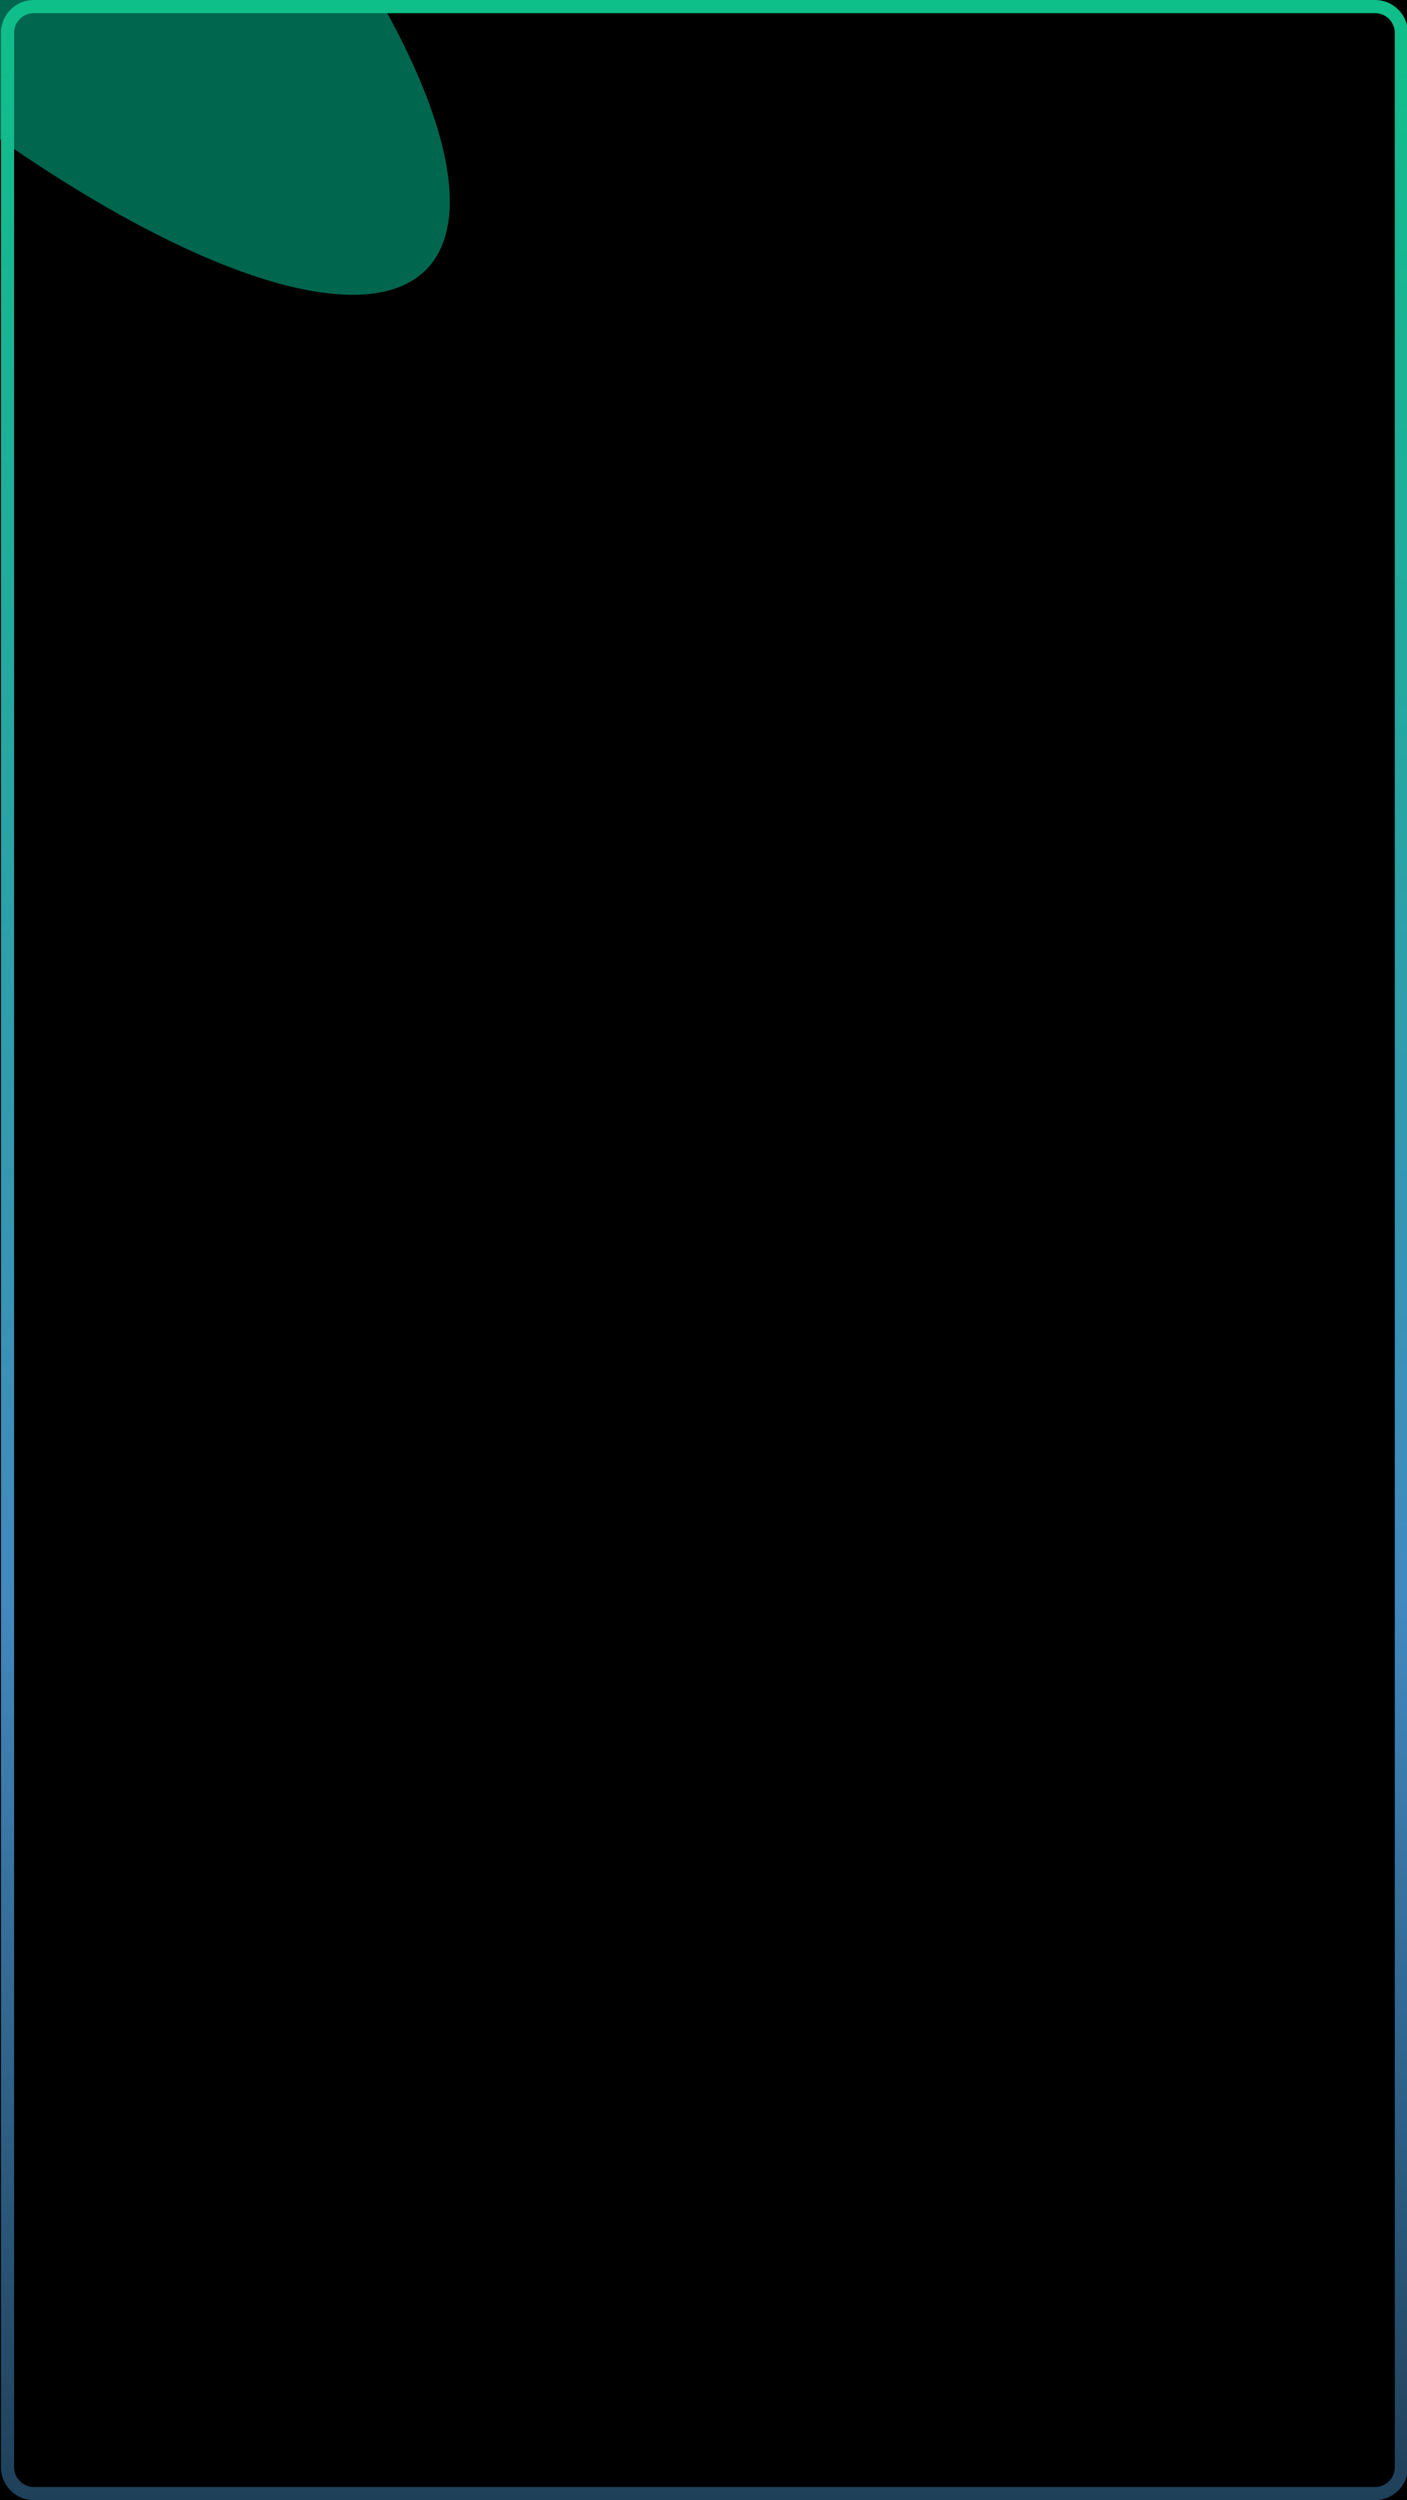 <svg width="428" height="760" viewBox="0 0 428 760" fill="none" xmlns="http://www.w3.org/2000/svg">
<g clip-path="url(#clip0_5505_1435)">
<rect width="428" height="760" fill="black"/>
<g opacity="0.4" filter="url(#filter0_f_5505_1435)">
<ellipse cx="68.182" cy="216.395" rx="68.182" ry="216.395" transform="matrix(0.666 -0.746 0.726 0.688 -175.133 -271.762)" fill="white"/>
</g>
<g opacity="0.4" filter="url(#filter1_f_5505_1435)">
<ellipse cx="68.182" cy="216.395" rx="68.182" ry="216.395" transform="matrix(0.666 -0.746 0.726 0.688 -229.229 -165.727)" fill="#00FFC2"/>
</g>
<g filter="url(#filter2_f_5505_1435)">
<path d="M10.289 2H418.289C422.707 2 426.289 5.582 426.289 10V750C426.289 754.418 422.707 758 418.289 758H10.289C5.871 758 2.289 754.418 2.289 750V10C2.289 5.582 5.871 2 10.289 2Z" stroke="url(#paint0_linear_5505_1435)" stroke-width="4"/>
</g>
</g>
<defs>
<filter id="filter0_f_5505_1435" x="-271.7" y="-466.615" width="598.073" height="585.705" filterUnits="userSpaceOnUse" color-interpolation-filters="sRGB">
<feFlood flood-opacity="0" result="BackgroundImageFix"/>
<feBlend mode="normal" in="SourceGraphic" in2="BackgroundImageFix" result="shape"/>
<feGaussianBlur stdDeviation="67.751" result="effect1_foregroundBlur_5505_1435"/>
</filter>
<filter id="filter1_f_5505_1435" x="-325.796" y="-360.58" width="598.073" height="585.705" filterUnits="userSpaceOnUse" color-interpolation-filters="sRGB">
<feFlood flood-opacity="0" result="BackgroundImageFix"/>
<feBlend mode="normal" in="SourceGraphic" in2="BackgroundImageFix" result="shape"/>
<feGaussianBlur stdDeviation="67.751" result="effect1_foregroundBlur_5505_1435"/>
</filter>
<filter id="filter2_f_5505_1435" x="-8.711" y="-9" width="446" height="778" filterUnits="userSpaceOnUse" color-interpolation-filters="sRGB">
<feFlood flood-opacity="0" result="BackgroundImageFix"/>
<feBlend mode="normal" in="SourceGraphic" in2="BackgroundImageFix" result="shape"/>
<feGaussianBlur stdDeviation="4.5" result="effect1_foregroundBlur_5505_1435"/>
</filter>
<linearGradient id="paint0_linear_5505_1435" x1="214.289" y1="0" x2="214.289" y2="760" gradientUnits="userSpaceOnUse">
<stop stop-color="#0FBF89"/>
<stop offset="0.64" stop-color="#4289BF"/>
<stop offset="1" stop-color="#1F4059"/>
</linearGradient>
<clipPath id="clip0_5505_1435">
<rect width="428" height="760" fill="white"/>
</clipPath>
</defs>
</svg>
